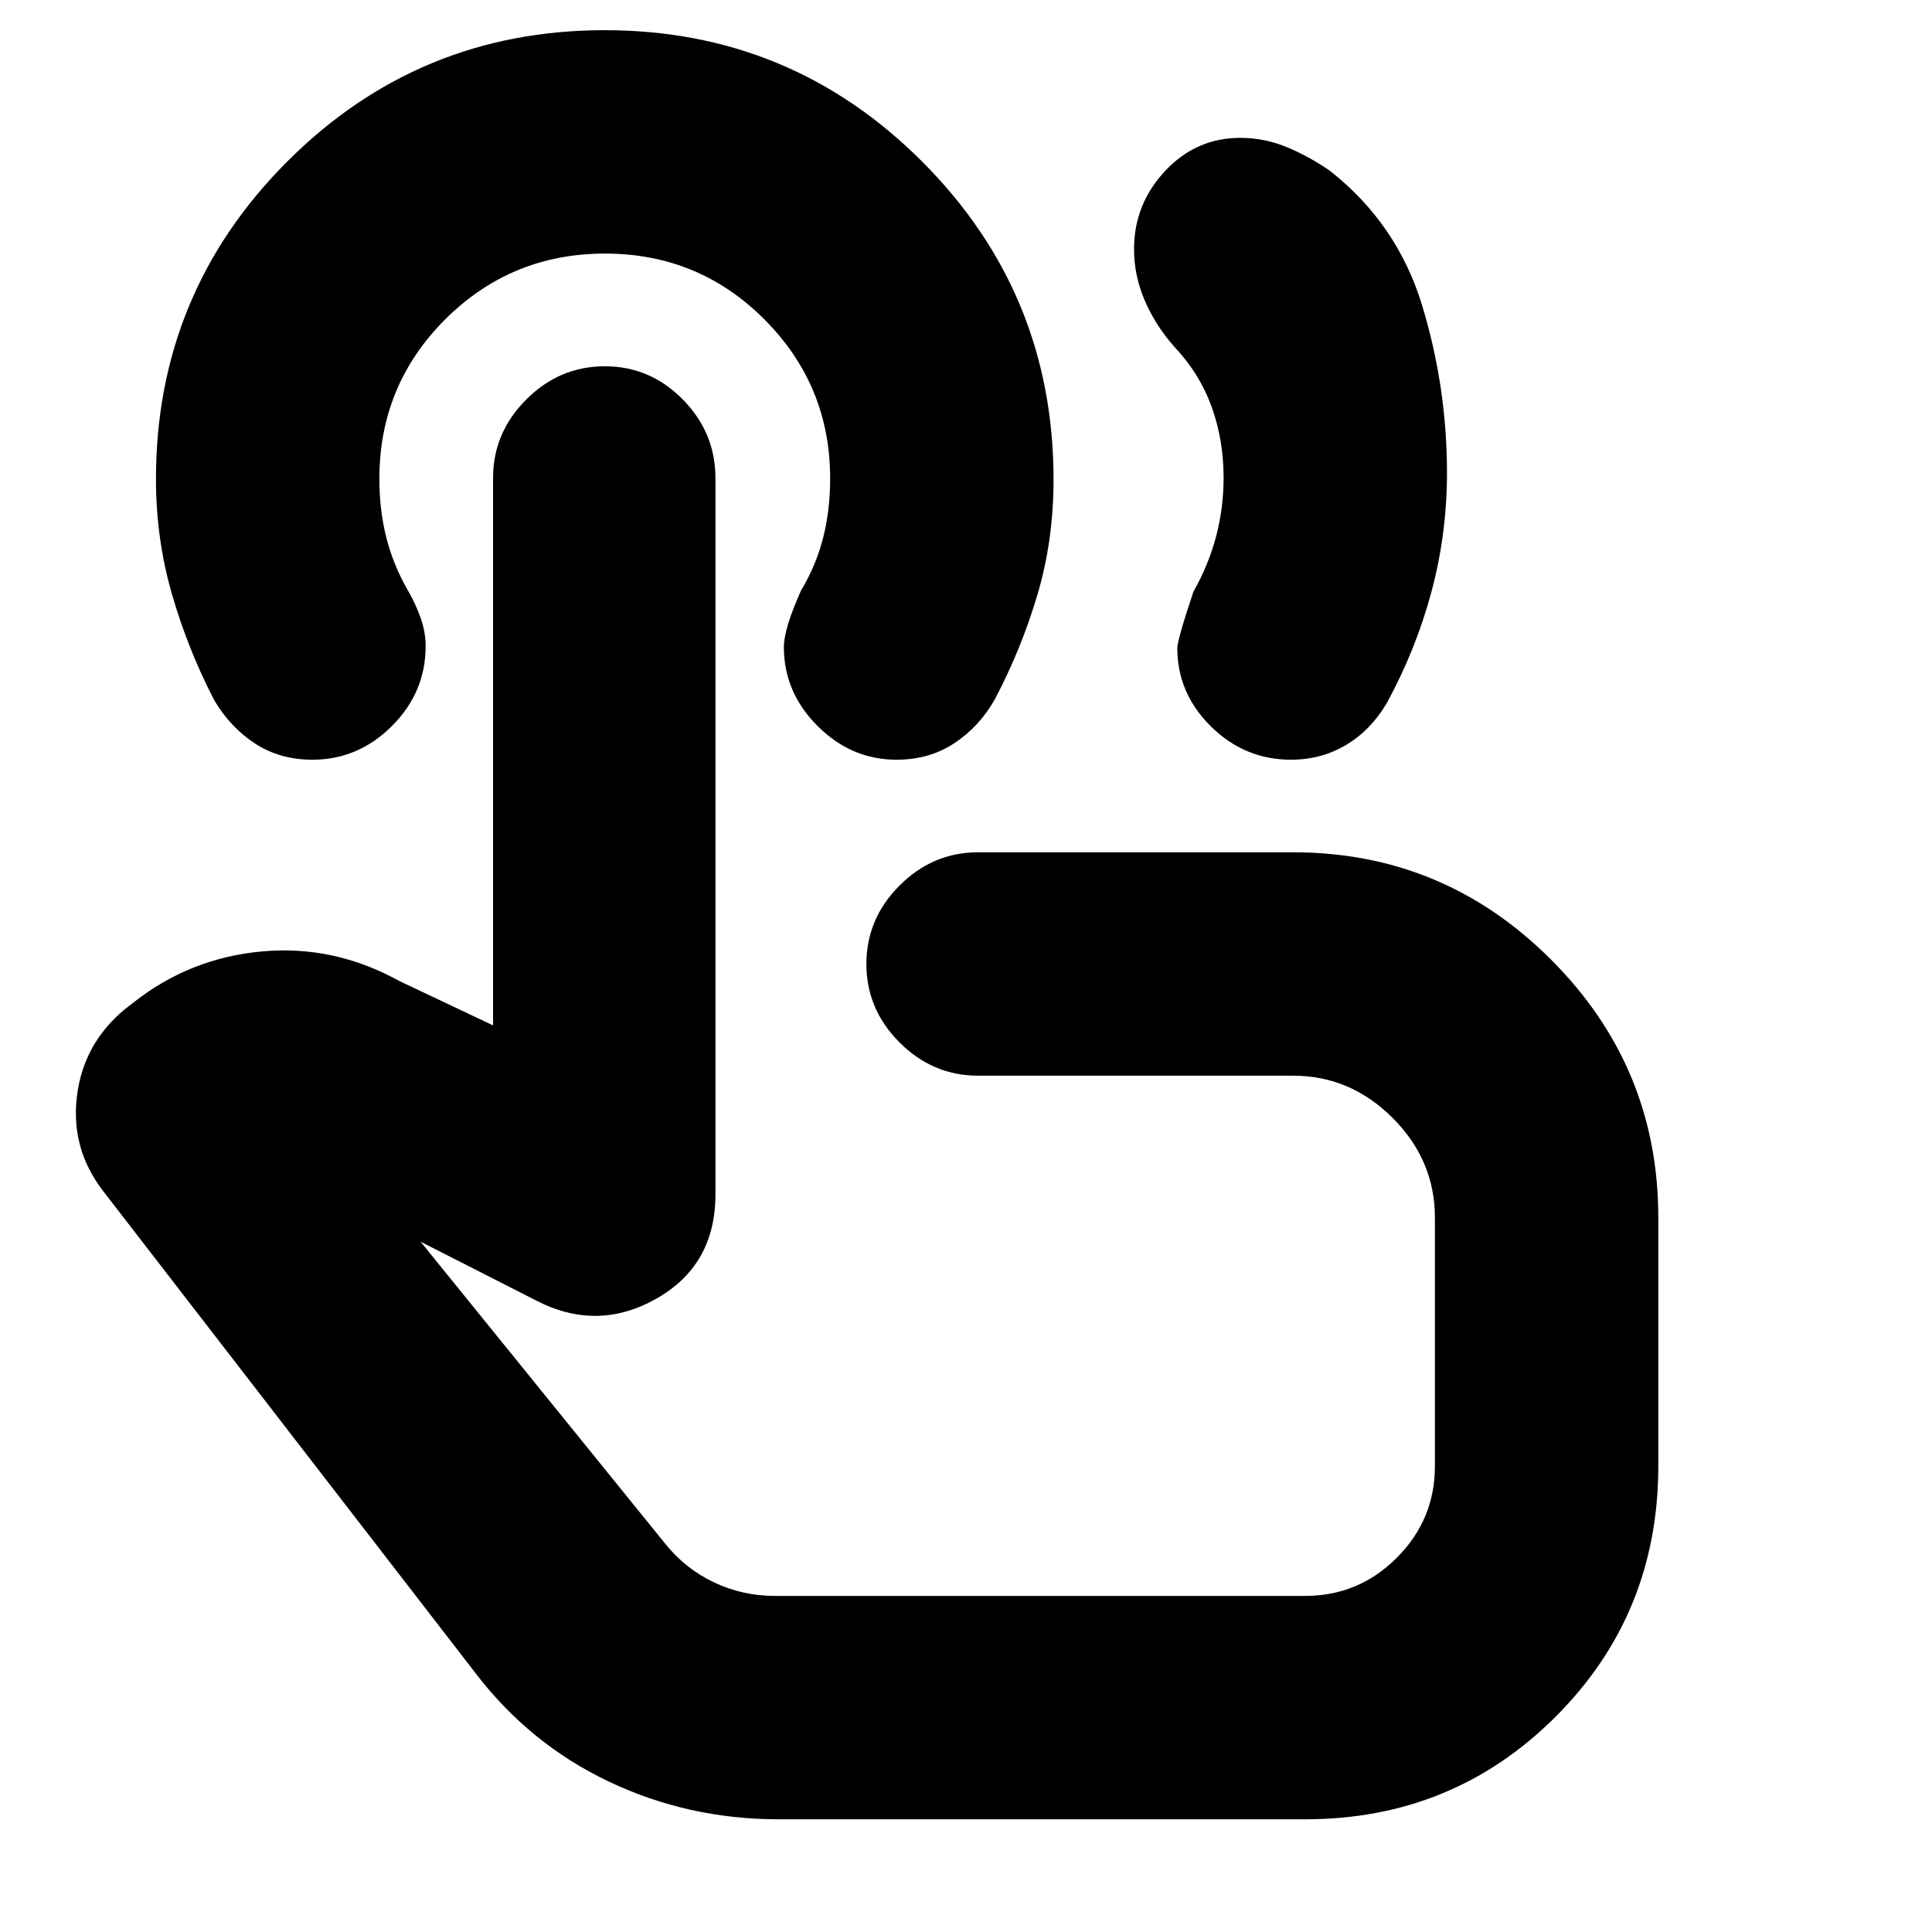 <svg xmlns="http://www.w3.org/2000/svg" height="24" viewBox="0 -960 960 960" width="24"><path d="M641.52-582.5q-23.02 0-39.77-16.5Q585-615.5 585-638q0-4 8-28 7.5-13.21 11.25-27.37 3.75-14.15 3.75-29.26 0-18.87-6-35.37-6-16.5-18.6-29.82-9.4-10.68-14.65-23.02-5.25-12.33-5.25-25.39 0-22.27 15.4-38.77 15.4-16.5 37.4-16.5 12.2 0 23.45 4.75T661-875q33.39 26.35 45.7 66.92Q719-767.51 719-725q0 30.31-7.75 59.16Q703.5-637 689-610.5q-8 13.5-20.29 20.75-12.3 7.25-27.19 7.25ZM387-56q-45.11 0-84.58-18.79Q262.95-93.59 236-129L51-368.5q-16-21-12.75-47t23.75-43l4.5-3.5q28-22 63.75-25.25t68.25 14.75l46.5 22v-272q0-22.5 16.5-39t39.03-16.5q22.54 0 38.75 16.5 16.22 16.5 16.22 39v356q0 35.25-29.5 51.87-29.5 16.63-60 .63l-57-29 121.5 150q10 12.5 24.24 19.25Q368.98-167 385-167h263.5q26.61 0 45.55-18.95Q713-204.89 713-231.5V-355q0-28.5-21-49.5t-49.5-21H486q-22.5 0-39-16.5t-16.5-39q0-22.5 16.5-39t39-16.5h156.5q74.88 0 128.19 53.31T824-355v123.5q0 73.5-51 124.5T648.5-56H387Zm74.5-296.5Zm-16-230q-22.5 0-39.25-16.75T389.5-638.5q0-9 8.5-28 7.5-12.5 11-26.25t3.5-29.48q0-46.27-32.63-79.02Q347.24-834 300.62-834t-79.37 32.67Q188.5-768.67 188.5-722q0 15.5 3.5 29.25t10.77 26.28q3.73 6.47 6.23 13.49 2.5 7.02 2.5 14.04 0 22.94-16.75 39.69Q178-582.5 155.27-582.5q-16.18 0-28.48-8-12.29-8-20.29-21.5-13-25-21-52.58t-8-57.37q0-92.49 65.22-157.77Q207.94-945 300.47-945t157.78 65.33q65.25 65.33 65.25 158.02 0 30.15-8 57.15t-21.17 51.98q-7.68 13.58-20.11 21.8-12.42 8.22-28.72 8.22Z"/></svg>